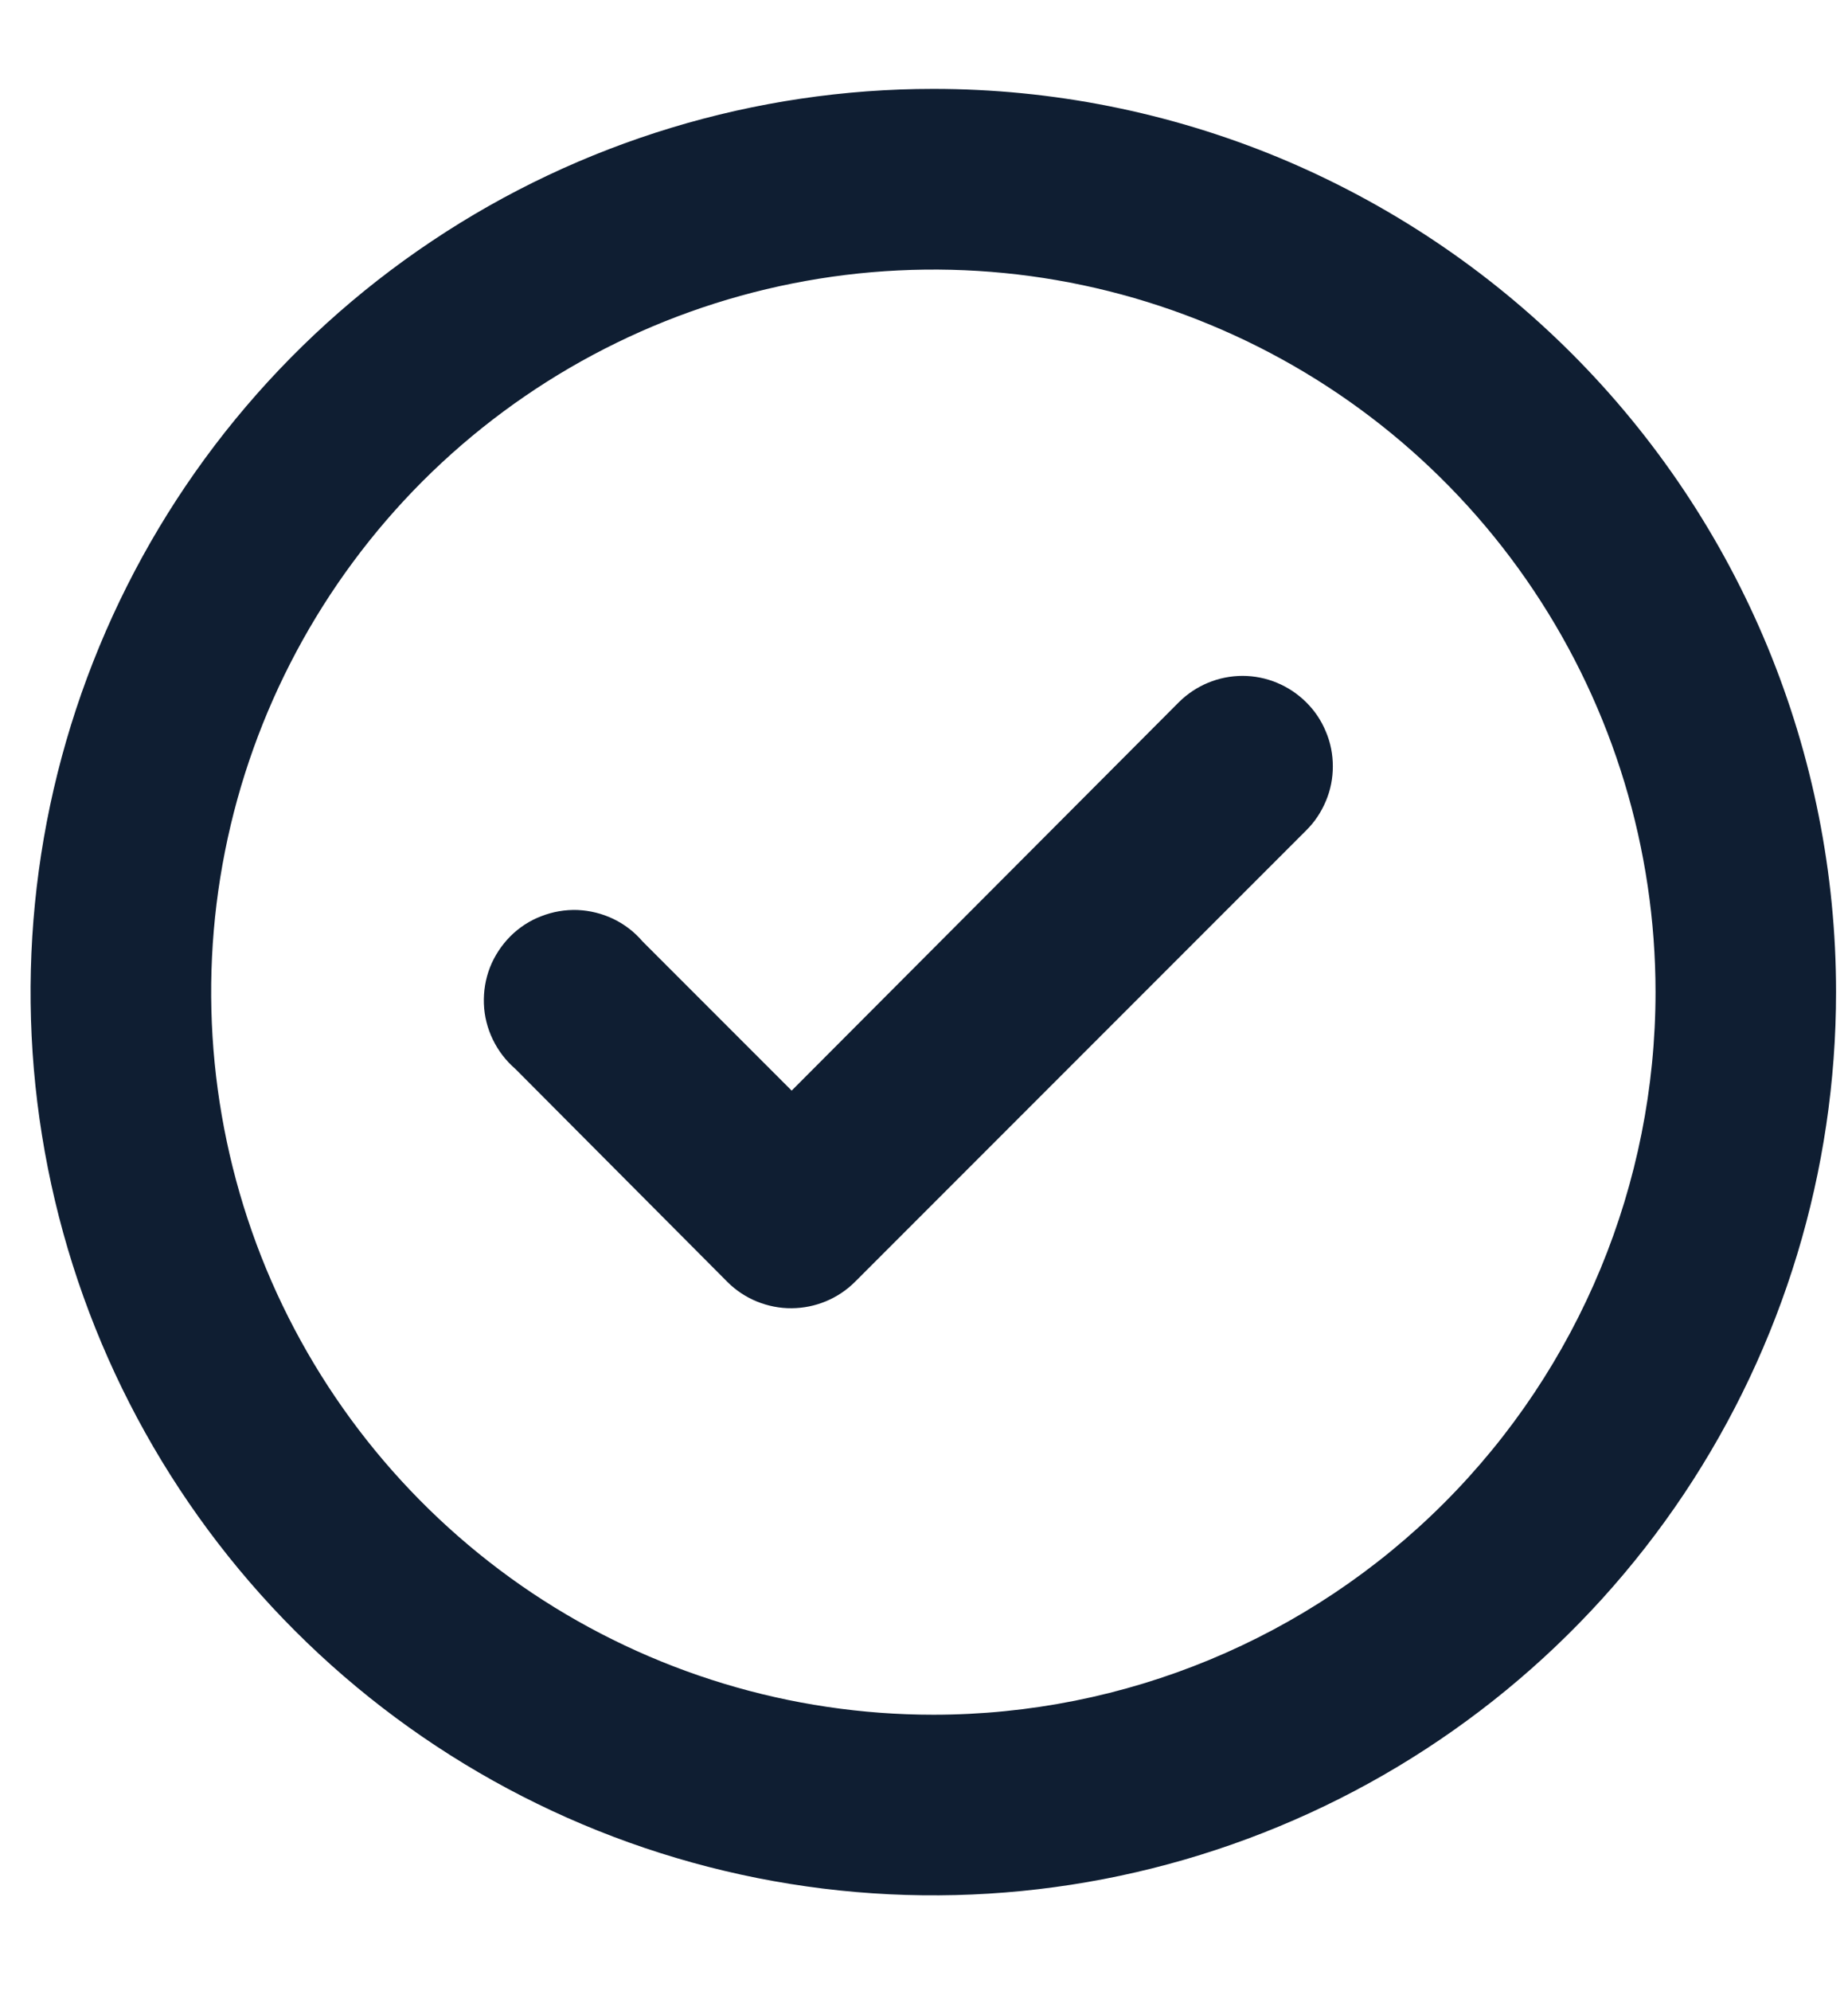 <svg width="13" height="14" viewBox="0 0 13 14" fill="none" xmlns="http://www.w3.org/2000/svg">
<path d="M8.293 4.937L5.569 7.668L4.521 6.62C4.464 6.553 4.394 6.499 4.315 6.461C4.236 6.423 4.15 6.402 4.063 6.398C3.976 6.395 3.888 6.41 3.807 6.442C3.725 6.473 3.651 6.522 3.589 6.584C3.528 6.646 3.479 6.72 3.447 6.801C3.415 6.883 3.401 6.97 3.404 7.057C3.407 7.145 3.429 7.231 3.467 7.309C3.505 7.388 3.559 7.458 3.625 7.515L5.118 9.014C5.177 9.073 5.247 9.119 5.325 9.151C5.402 9.182 5.485 9.199 5.569 9.198C5.735 9.197 5.895 9.131 6.013 9.014L9.188 5.839C9.248 5.78 9.295 5.709 9.327 5.632C9.36 5.555 9.376 5.472 9.376 5.388C9.376 5.304 9.36 5.221 9.327 5.144C9.295 5.066 9.248 4.996 9.188 4.937C9.069 4.819 8.908 4.752 8.741 4.752C8.573 4.752 8.412 4.819 8.293 4.937ZM6.566 0.625C5.31 0.625 4.082 0.997 3.038 1.695C1.993 2.393 1.179 3.385 0.699 4.545C0.218 5.706 0.092 6.982 0.337 8.214C0.582 9.446 1.187 10.578 2.075 11.466C2.963 12.354 4.095 12.959 5.327 13.204C6.559 13.449 7.835 13.323 8.996 12.842C10.156 12.362 11.148 11.548 11.846 10.504C12.544 9.459 12.916 8.231 12.916 6.975C12.916 6.141 12.752 5.316 12.433 4.545C12.114 3.775 11.646 3.075 11.056 2.485C10.466 1.895 9.766 1.428 8.996 1.108C8.225 0.789 7.4 0.625 6.566 0.625ZM6.566 12.056C5.561 12.056 4.579 11.758 3.743 11.2C2.908 10.641 2.257 9.848 1.872 8.92C1.488 7.991 1.387 6.97 1.583 5.984C1.779 4.999 2.263 4.094 2.973 3.383C3.684 2.673 4.589 2.189 5.575 1.993C6.56 1.797 7.582 1.897 8.51 2.282C9.438 2.666 10.232 3.317 10.79 4.153C11.348 4.988 11.646 5.971 11.646 6.975C11.646 8.323 11.111 9.615 10.158 10.568C9.205 11.521 7.913 12.056 6.566 12.056Z" fill="#0F1E32"/>
</svg>
